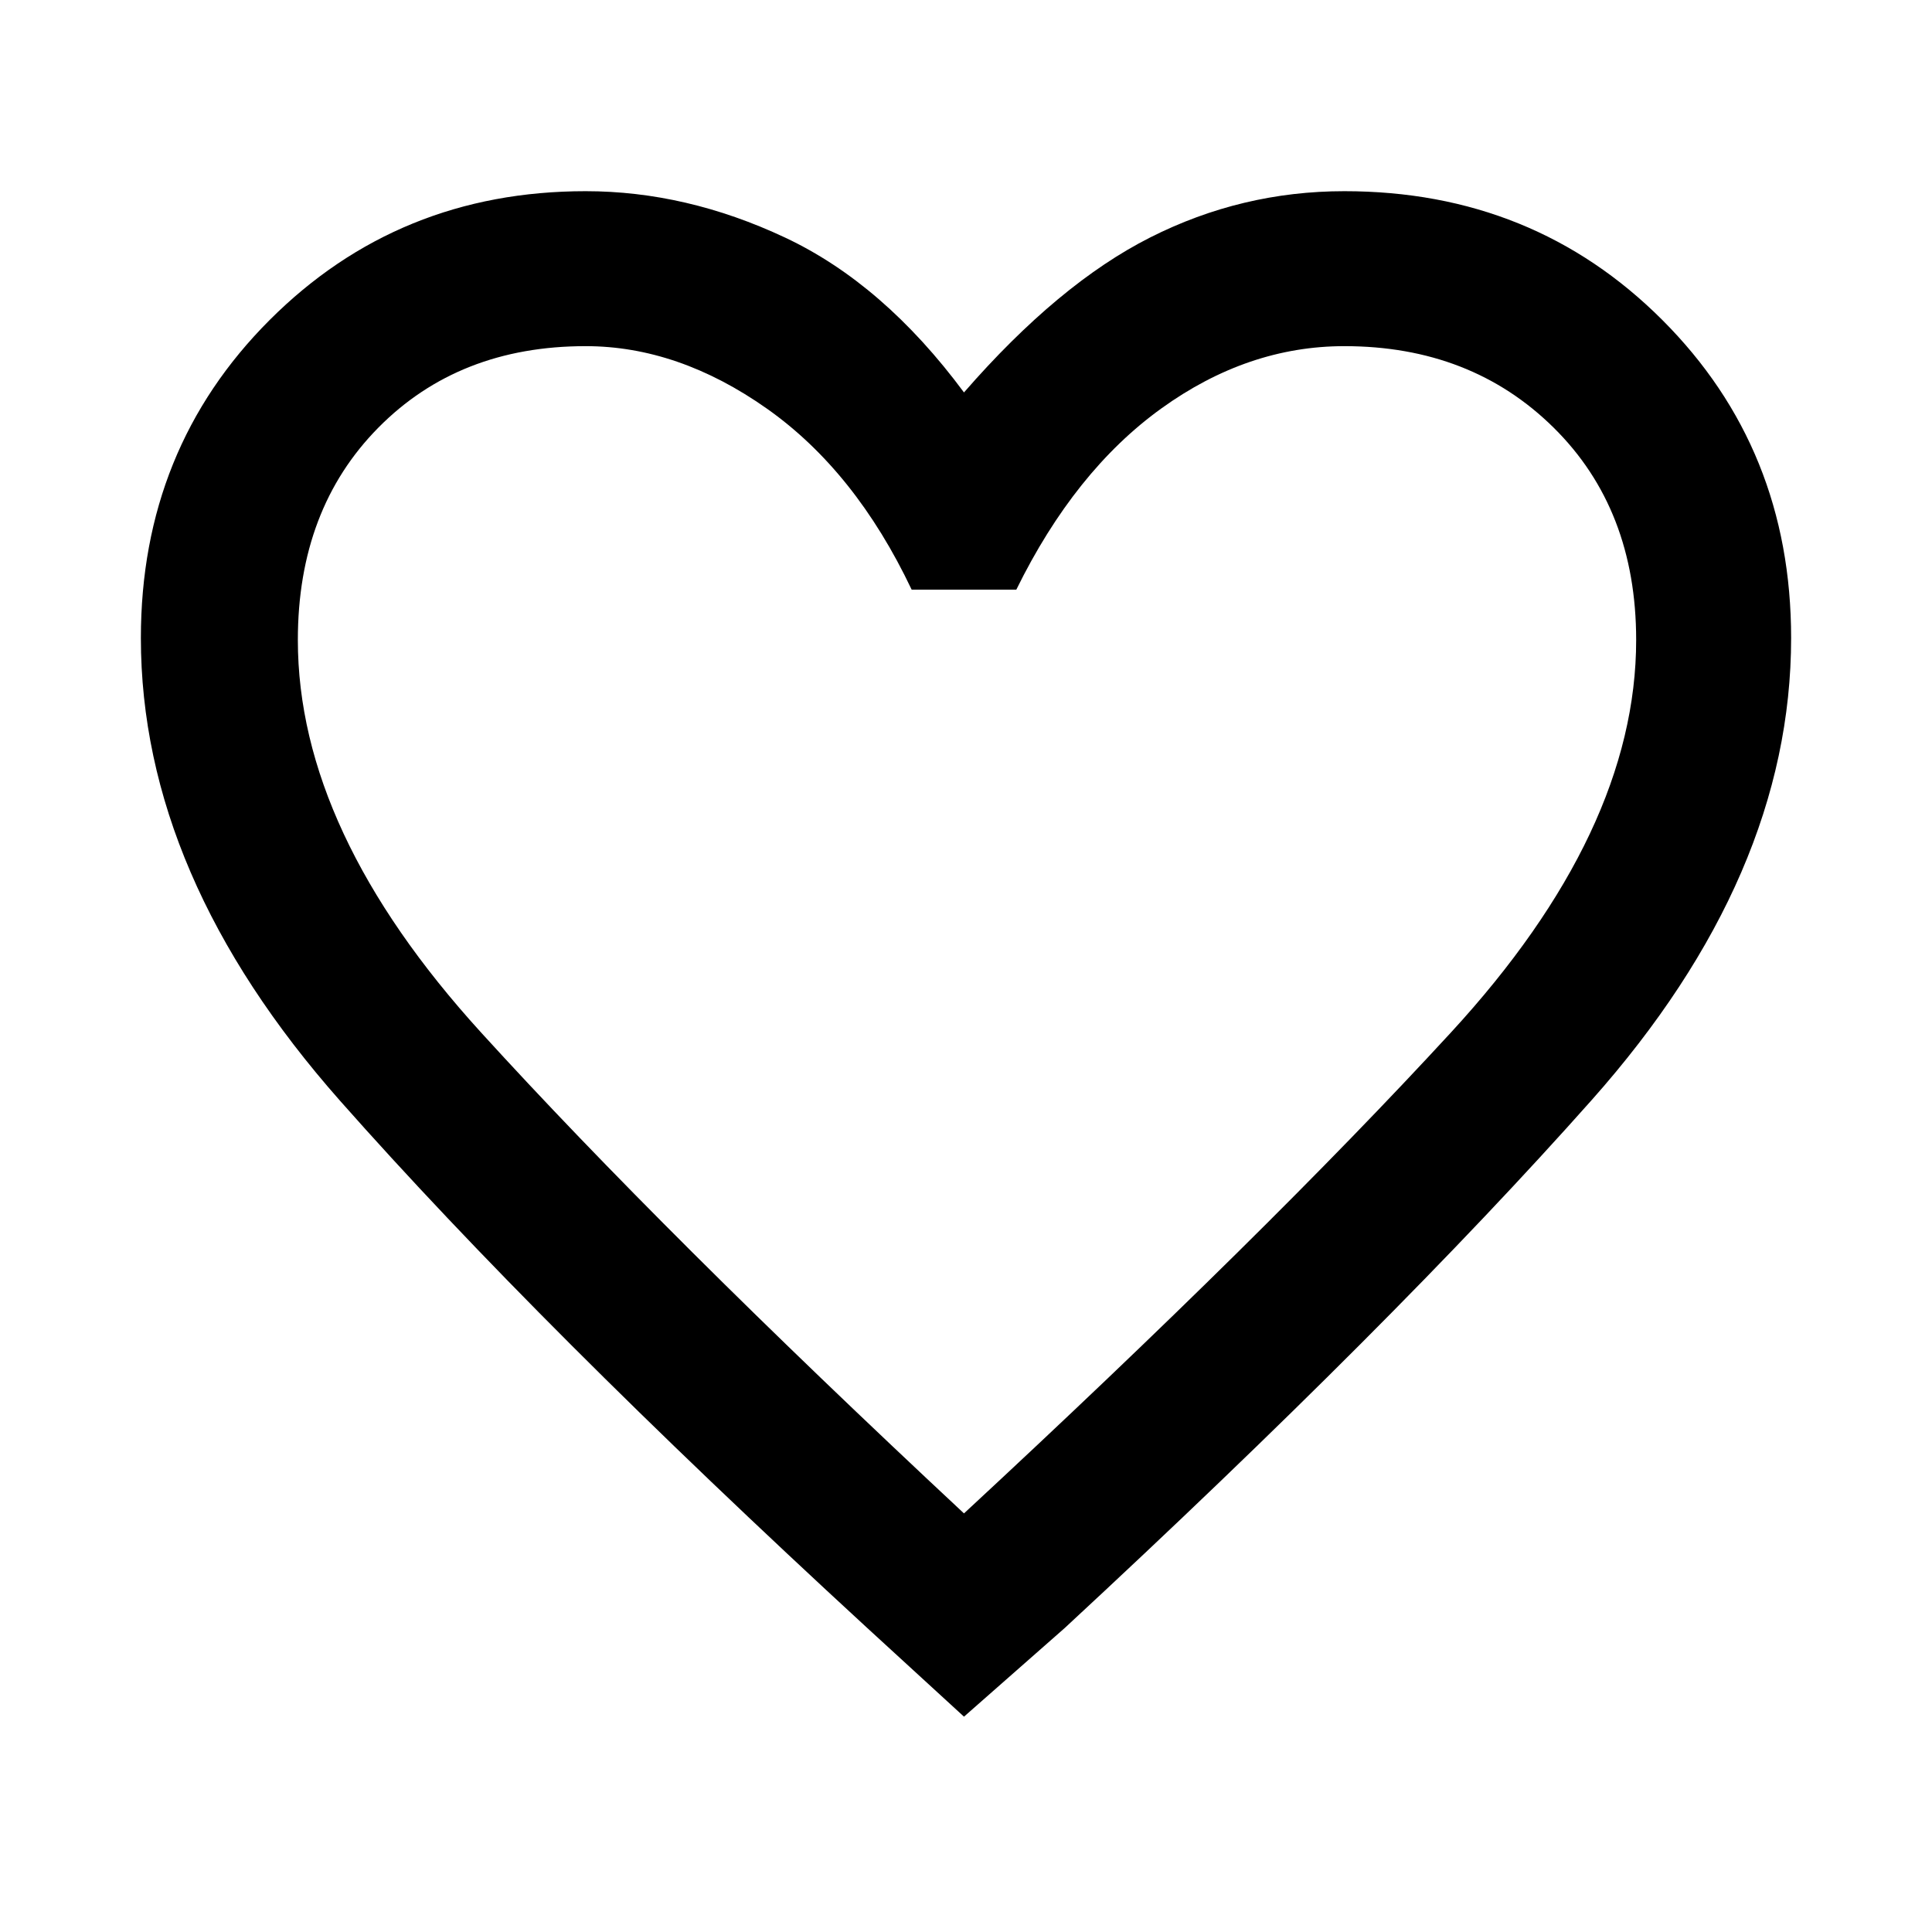 <svg xmlns="http://www.w3.org/2000/svg" height="48" width="48"><path d="M23.95 42.65 21.55 40.45Q13.4 32.95 8.45 27.35Q3.5 21.75 3.5 15.85Q3.5 11.15 6.7 7.95Q9.9 4.75 14.55 4.75Q17.05 4.75 19.5 5.9Q21.95 7.05 23.95 9.75Q26.3 7.05 28.575 5.9Q30.85 4.75 33.4 4.75Q38.1 4.75 41.3 7.95Q44.5 11.15 44.5 15.85Q44.5 21.75 39.55 27.325Q34.6 32.9 26.45 40.45ZM24 23.05Q24 23.05 24 23.05Q24 23.05 24 23.05Q24 23.05 24 23.05Q24 23.05 24 23.05Q24 23.05 24 23.05Q24 23.05 24 23.05Q24 23.05 24 23.05Q24 23.05 24 23.05Q24 23.05 24 23.05Q24 23.05 24 23.05Q24 23.05 24 23.05Q24 23.05 24 23.05ZM23.95 37.6Q31.45 30.65 36.05 25.65Q40.65 20.65 40.65 15.9Q40.65 12.65 38.6 10.625Q36.55 8.6 33.4 8.6Q31 8.6 28.85 10.15Q26.7 11.7 25.25 14.65H22.65Q21.25 11.7 19.05 10.15Q16.85 8.6 14.55 8.6Q11.4 8.6 9.4 10.625Q7.4 12.65 7.4 15.9Q7.4 20.65 11.95 25.65Q16.5 30.65 23.95 37.6Z"/></svg>